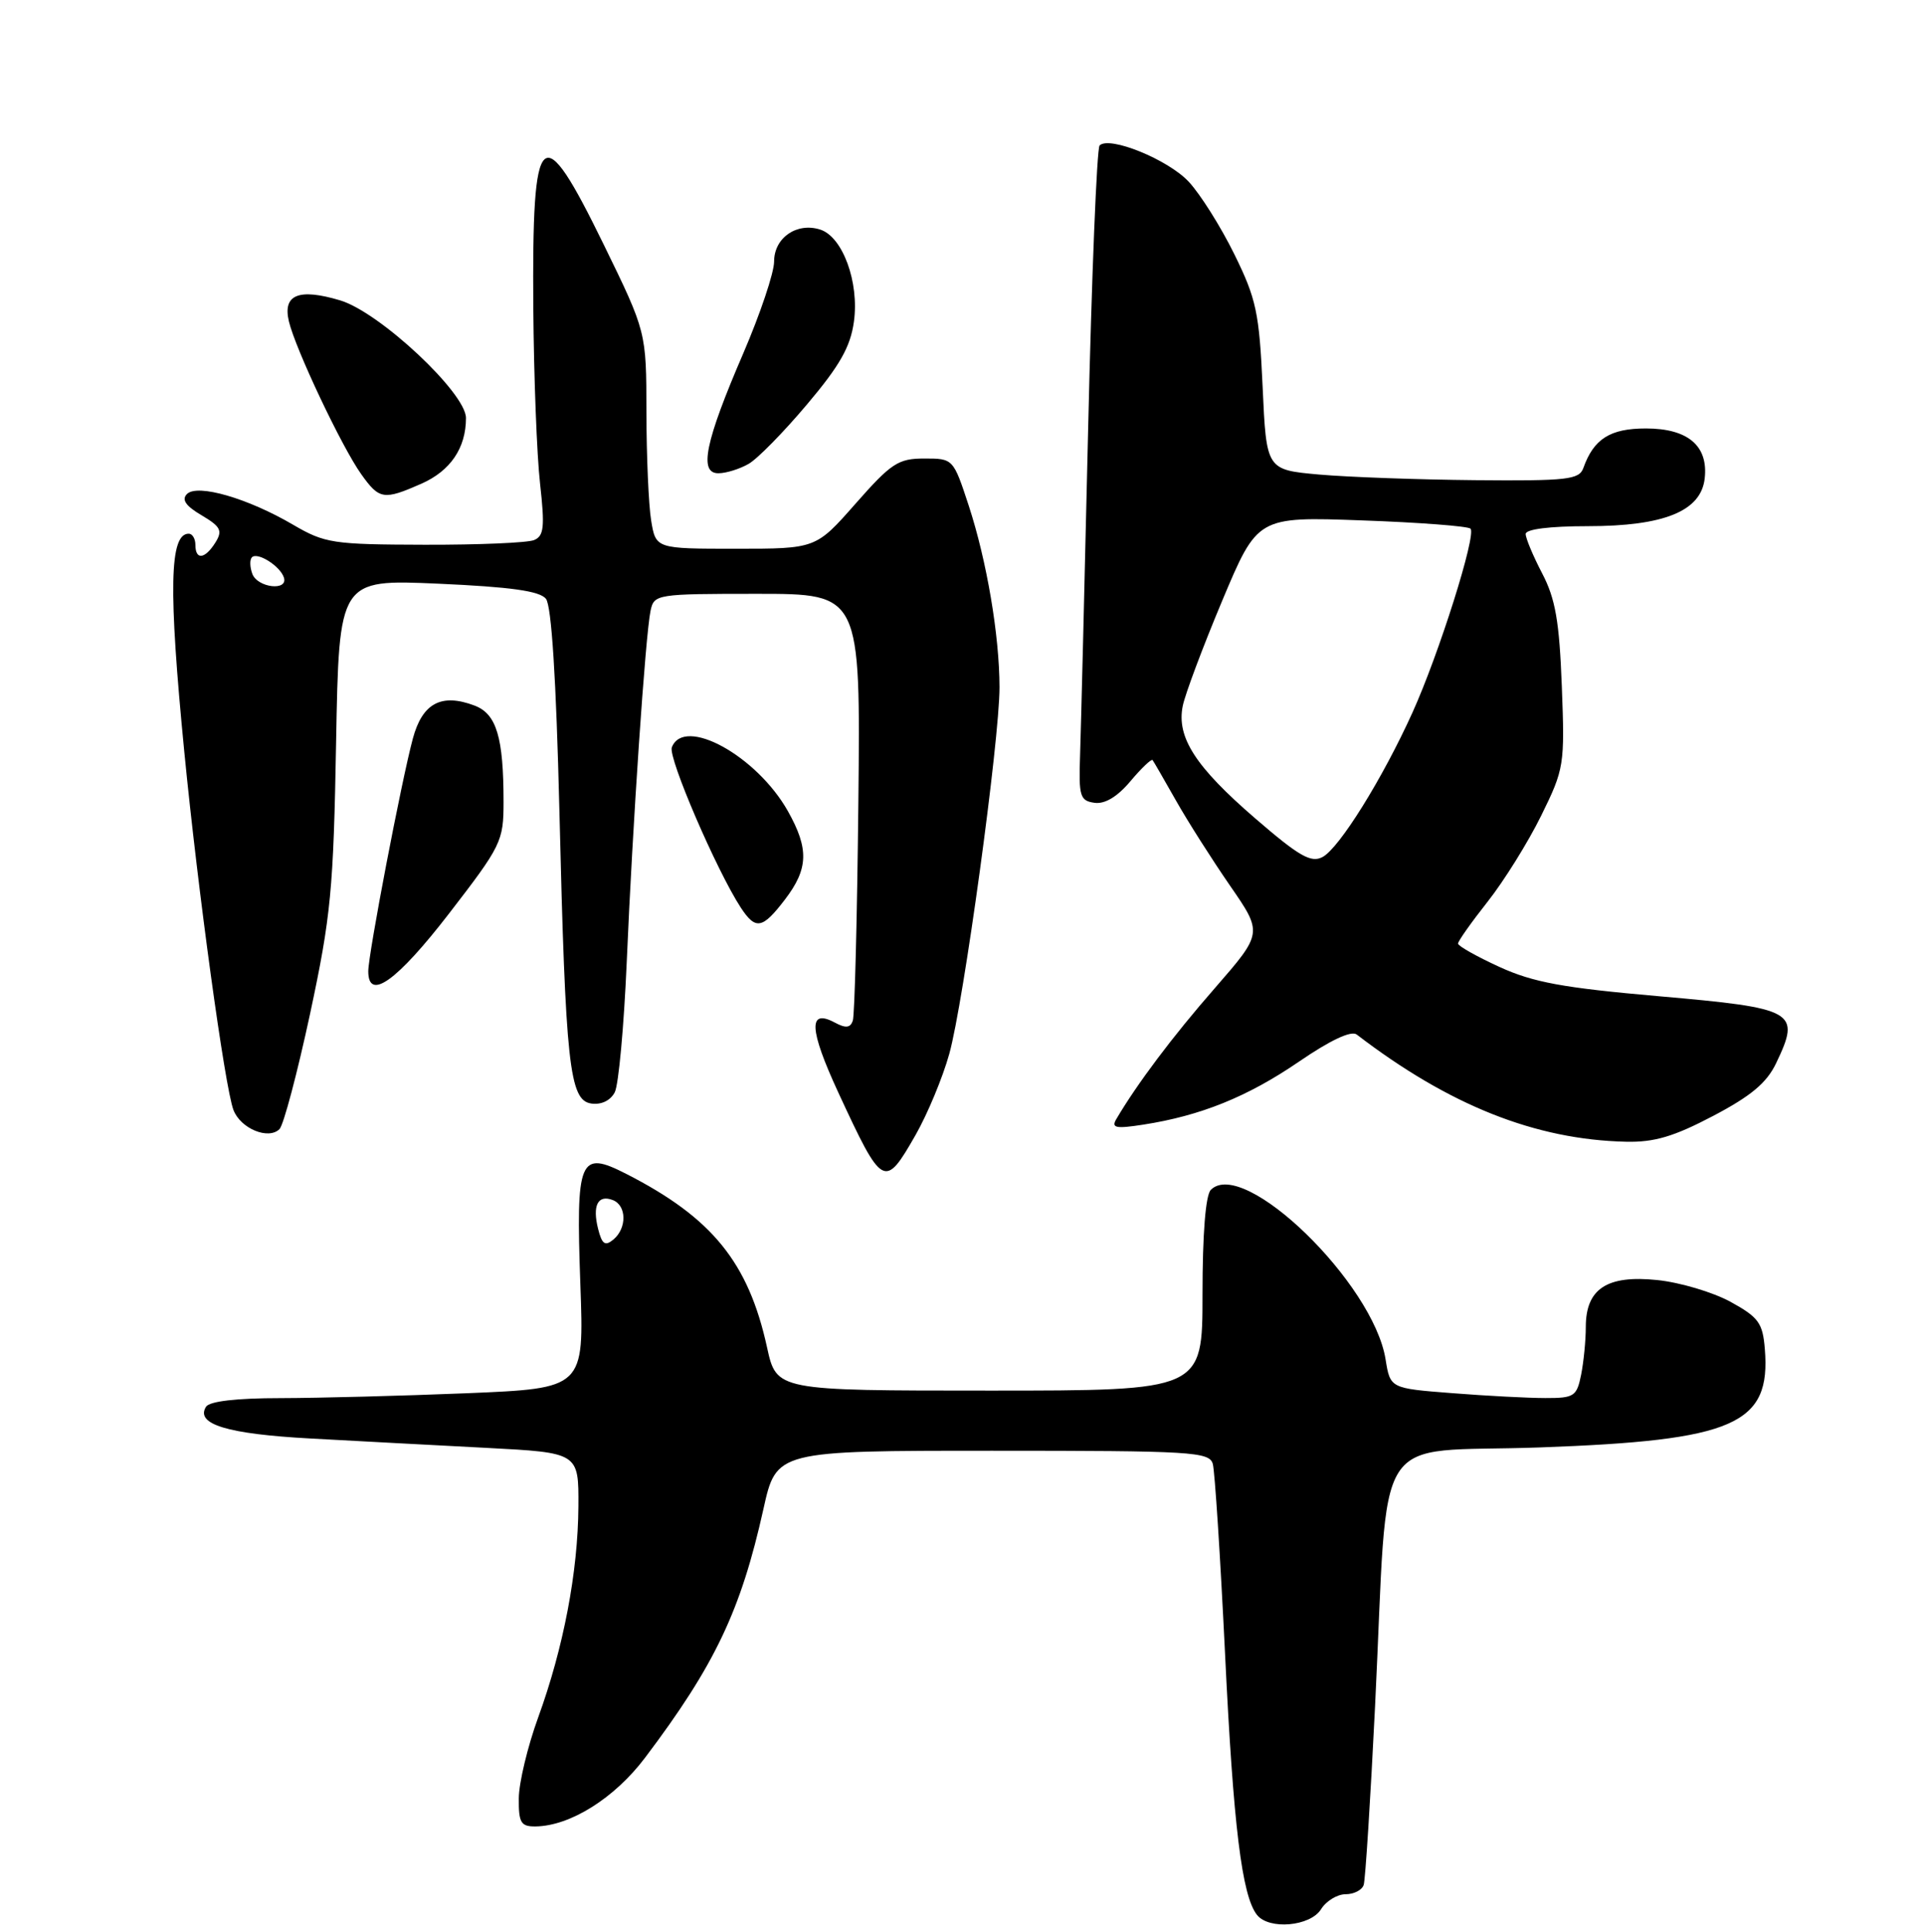 <?xml version="1.0" encoding="UTF-8" standalone="no"?>
<!DOCTYPE svg PUBLIC "-//W3C//DTD SVG 1.1//EN" "http://www.w3.org/Graphics/SVG/1.1/DTD/svg11.dtd" >
<svg xmlns="http://www.w3.org/2000/svg" xmlns:xlink="http://www.w3.org/1999/xlink" version="1.1" viewBox="0 0 256 257">
 <g >
 <path fill="currentColor"
d=" M 175.77 254.00 C 176.45 252.90 177.93 252.00 179.04 252.00 C 180.15 252.00 181.24 251.44 181.45 250.75 C 181.67 250.06 182.35 239.38 182.96 227.00 C 184.82 189.15 182.14 193.37 204.88 192.56 C 230.80 191.63 235.65 189.51 234.82 179.45 C 234.54 176.00 233.99 175.24 230.26 173.19 C 227.92 171.91 223.53 170.60 220.49 170.29 C 213.82 169.60 211.00 171.45 211.00 176.53 C 211.00 178.30 210.72 181.16 210.38 182.88 C 209.80 185.77 209.45 186.00 205.62 185.99 C 203.36 185.99 197.78 185.70 193.24 185.34 C 184.98 184.70 184.98 184.70 184.36 180.85 C 182.74 170.69 165.47 153.93 161.11 158.29 C 160.41 158.99 160.00 164.16 160.00 172.20 C 160.00 185.00 160.00 185.00 131.66 185.00 C 103.32 185.00 103.32 185.00 102.06 179.25 C 99.58 167.94 94.75 162.00 83.33 156.17 C 77.08 152.98 76.62 154.09 77.22 170.87 C 77.72 184.70 77.72 184.70 62.11 185.35 C 53.52 185.70 42.36 185.99 37.31 186.00 C 31.46 186.00 27.86 186.42 27.41 187.15 C 25.97 189.47 30.24 190.77 41.28 191.37 C 47.45 191.71 58.01 192.27 64.75 192.62 C 77.00 193.26 77.00 193.26 76.96 200.38 C 76.91 209.10 74.98 219.22 71.60 228.50 C 70.20 232.35 69.04 237.19 69.03 239.25 C 69.00 242.49 69.31 243.00 71.25 242.98 C 75.85 242.93 81.76 239.23 85.82 233.85 C 95.14 221.50 98.57 214.27 101.58 200.75 C 103.30 193.00 103.30 193.00 132.08 193.00 C 158.64 193.00 160.90 193.14 161.37 194.75 C 161.64 195.71 162.37 207.07 163.00 220.00 C 164.10 242.91 165.24 252.21 167.25 254.75 C 168.85 256.77 174.34 256.28 175.77 254.00 Z  M 121.83 150.98 C 123.41 148.21 125.42 143.38 126.30 140.23 C 128.21 133.44 133.00 98.46 132.99 91.42 C 132.98 84.53 131.30 74.61 128.89 67.25 C 126.84 61.02 126.83 61.00 122.98 61.00 C 119.51 61.00 118.58 61.62 113.84 67.00 C 108.56 73.00 108.56 73.00 97.91 73.00 C 87.26 73.00 87.26 73.00 86.64 69.25 C 86.30 67.19 86.02 60.70 86.01 54.83 C 86.00 44.16 86.00 44.16 80.35 32.58 C 71.99 15.46 70.78 16.54 70.96 41.00 C 71.03 50.08 71.43 60.58 71.86 64.35 C 72.50 70.11 72.38 71.31 71.06 71.85 C 70.20 72.21 63.65 72.49 56.50 72.47 C 44.29 72.44 43.23 72.28 39.00 69.81 C 32.96 66.27 26.26 64.34 24.88 65.72 C 24.13 66.47 24.71 67.31 26.82 68.55 C 29.37 70.06 29.64 70.60 28.67 72.16 C 27.28 74.39 26.00 74.55 26.00 72.50 C 26.00 71.67 25.60 71.00 25.11 71.00 C 22.55 71.00 22.40 78.34 24.52 100.00 C 26.34 118.59 29.92 144.66 31.06 147.66 C 32.00 150.14 35.72 151.68 37.19 150.21 C 37.73 149.67 39.56 142.76 41.26 134.86 C 44.03 121.89 44.37 118.40 44.72 98.79 C 45.11 77.07 45.11 77.07 58.30 77.65 C 67.94 78.08 71.81 78.62 72.64 79.66 C 73.38 80.59 74.00 90.25 74.43 107.79 C 75.25 141.76 75.76 146.39 78.68 146.81 C 80.01 147.00 81.23 146.41 81.80 145.31 C 82.31 144.31 83.02 136.53 83.39 128.00 C 84.16 109.85 85.88 84.47 86.56 81.25 C 87.03 79.05 87.34 79.00 100.77 79.00 C 114.50 79.00 114.50 79.00 114.21 106.75 C 114.05 122.01 113.72 135.08 113.47 135.79 C 113.14 136.75 112.53 136.82 111.08 136.04 C 107.51 134.13 107.65 136.92 111.54 145.34 C 117.44 158.07 117.69 158.22 121.83 150.98 Z  M 227.94 148.46 C 232.98 145.81 235.08 144.06 236.33 141.43 C 239.63 134.52 238.93 134.13 220.68 132.53 C 207.99 131.42 204.00 130.69 199.52 128.64 C 196.48 127.25 194.00 125.85 194.00 125.53 C 194.00 125.20 195.78 122.69 197.95 119.94 C 200.12 117.19 203.32 112.05 205.06 108.52 C 208.13 102.28 208.21 101.79 207.81 91.30 C 207.48 82.66 206.96 79.66 205.20 76.29 C 203.99 73.97 203.00 71.61 203.00 71.04 C 203.00 70.40 206.21 70.00 211.25 70.00 C 221.41 70.00 226.33 68.00 226.82 63.66 C 227.32 59.32 224.60 57.00 219.00 57.00 C 214.24 57.00 212.06 58.38 210.68 62.25 C 210.13 63.81 208.57 63.99 196.28 63.88 C 188.70 63.81 179.35 63.47 175.50 63.13 C 168.50 62.50 168.50 62.50 168.00 51.47 C 167.55 41.58 167.16 39.76 164.23 33.81 C 162.43 30.15 159.70 25.82 158.17 24.18 C 155.41 21.22 147.61 18.05 146.31 19.35 C 145.94 19.73 145.25 36.78 144.78 57.26 C 144.31 77.74 143.82 97.20 143.71 100.50 C 143.52 105.93 143.70 106.53 145.62 106.80 C 147.00 107.00 148.66 106.01 150.41 103.93 C 151.88 102.18 153.21 100.92 153.36 101.12 C 153.52 101.33 154.91 103.75 156.47 106.50 C 158.02 109.25 161.26 114.34 163.66 117.82 C 168.02 124.13 168.02 124.13 161.64 131.46 C 156.05 137.85 151.26 144.23 148.52 148.90 C 147.84 150.06 148.48 150.18 152.10 149.62 C 159.74 148.44 166.00 145.91 172.80 141.26 C 177.00 138.38 179.79 137.07 180.52 137.63 C 192.81 147.05 204.29 151.62 216.35 151.89 C 220.11 151.98 222.73 151.20 227.94 148.46 Z  M 59.75 121.53 C 66.71 112.51 67.00 111.92 67.00 106.69 C 67.00 98.08 66.07 94.98 63.15 93.87 C 58.73 92.19 56.20 93.54 54.93 98.26 C 53.42 103.87 49.00 126.93 49.00 129.21 C 49.00 133.24 52.80 130.53 59.75 121.53 Z  M 104.45 119.66 C 107.57 115.57 107.65 112.93 104.84 107.92 C 100.69 100.54 91.00 95.22 89.39 99.43 C 88.87 100.78 95.36 115.84 98.57 120.75 C 100.55 123.76 101.44 123.60 104.45 119.66 Z  M 56.07 64.35 C 59.94 62.64 62.00 59.60 62.00 55.61 C 62.00 52.28 50.51 41.53 45.26 39.96 C 39.74 38.31 37.59 39.19 38.44 42.76 C 39.32 46.45 45.47 59.45 48.06 63.08 C 50.47 66.47 51.05 66.56 56.07 64.35 Z  M 99.61 61.71 C 100.78 61.05 104.27 57.49 107.37 53.81 C 111.74 48.64 113.16 46.14 113.62 42.78 C 114.34 37.54 112.12 31.49 109.13 30.54 C 106.01 29.55 103.00 31.63 103.00 34.79 C 103.00 36.28 101.15 41.77 98.90 47.00 C 93.82 58.77 92.94 63.01 95.62 62.96 C 96.65 62.95 98.45 62.38 99.61 61.71 Z  M 79.58 163.48 C 78.80 160.37 79.55 158.89 81.53 159.65 C 83.39 160.36 83.43 163.39 81.62 164.90 C 80.51 165.82 80.10 165.54 79.58 163.48 Z  M 33.58 76.36 C 33.24 75.45 33.21 74.46 33.52 74.14 C 34.26 73.40 37.26 75.29 37.77 76.82 C 38.39 78.66 34.29 78.21 33.58 76.36 Z  M 167.02 108.88 C 159.06 102.01 156.53 98.09 157.37 93.92 C 157.68 92.37 160.04 86.07 162.62 79.92 C 167.32 68.73 167.32 68.73 181.19 69.23 C 188.82 69.50 195.33 70.00 195.66 70.33 C 196.47 71.14 191.46 87.02 187.93 94.81 C 183.96 103.58 178.21 112.82 175.98 114.01 C 174.45 114.83 172.88 113.94 167.02 108.88 Z "/>
</g>
</svg>